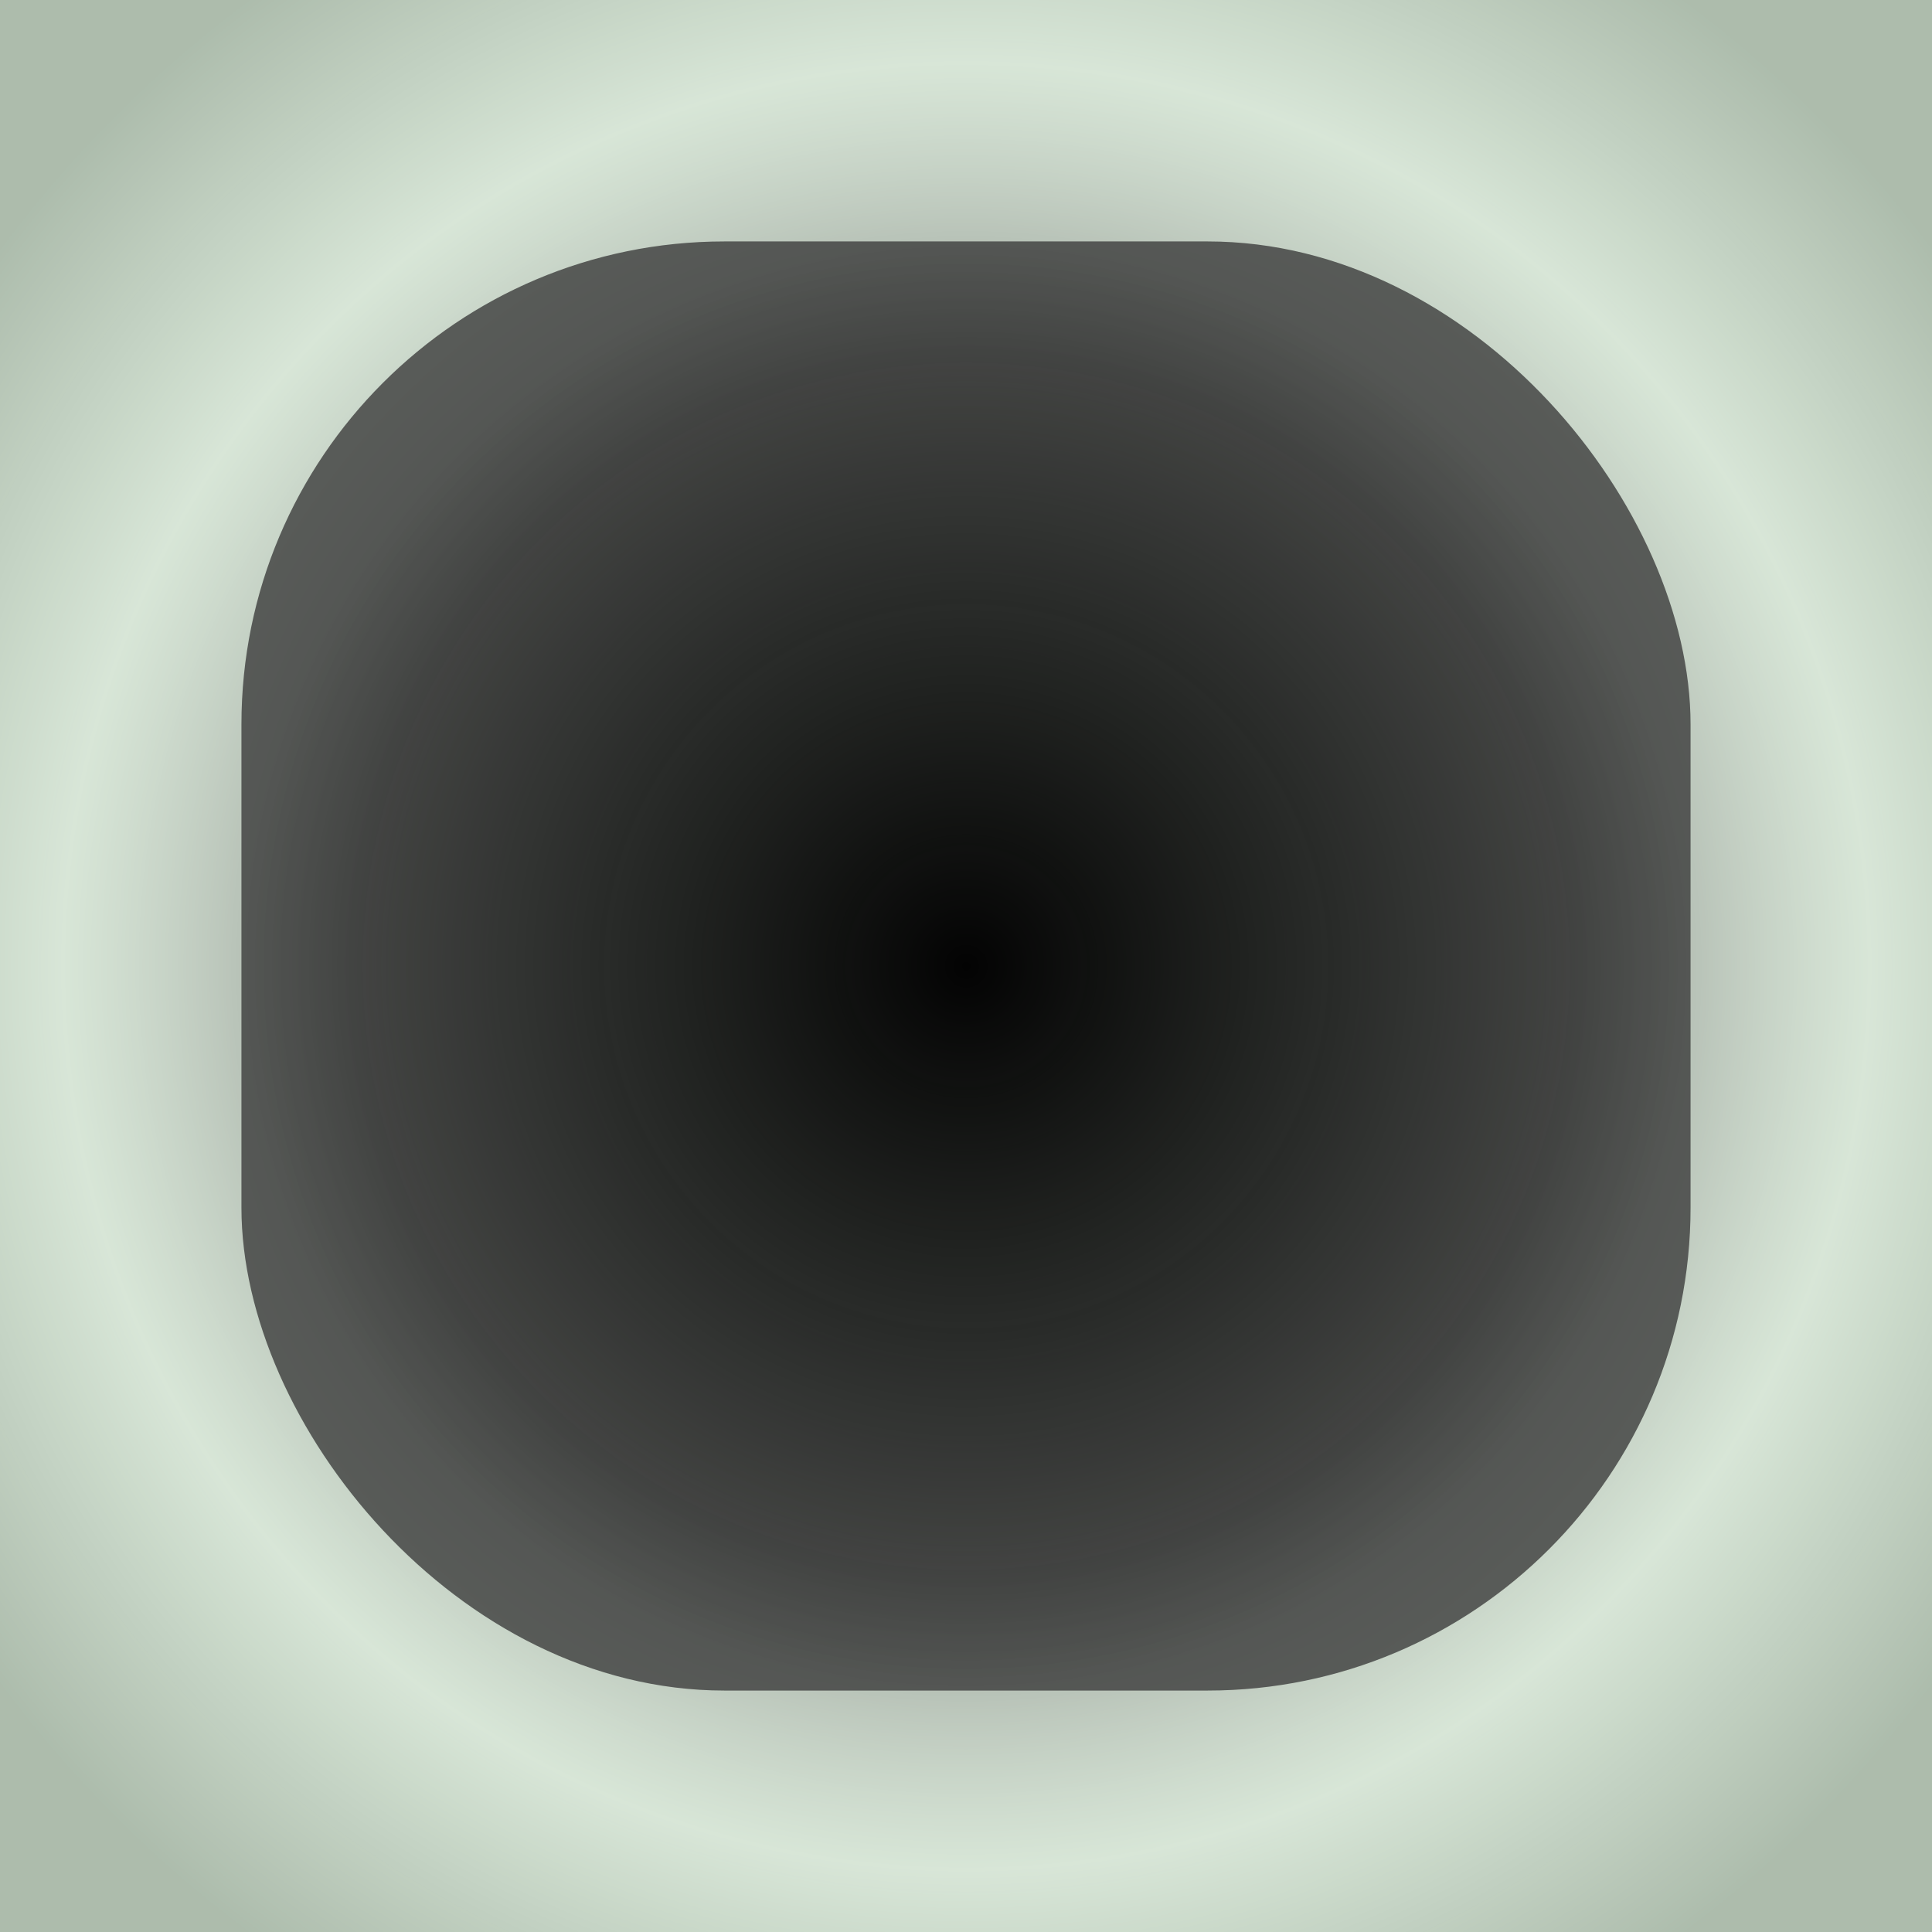 <?xml version="1.0" encoding="UTF-8" standalone="no"?>
<!-- Created with Inkscape (http://www.inkscape.org/) -->

<svg
   xmlns:dc="http://purl.org/dc/elements/1.1/"
   xmlns:cc="http://creativecommons.org/ns#"
   xmlns:rdf="http://www.w3.org/1999/02/22-rdf-syntax-ns#"
   xmlns:svg="http://www.w3.org/2000/svg"
   xmlns="http://www.w3.org/2000/svg"
   xmlns:xlink="http://www.w3.org/1999/xlink"
   xmlns:sodipodi="http://sodipodi.sourceforge.net/DTD/sodipodi-0.dtd"
   xmlns:inkscape="http://www.inkscape.org/namespaces/inkscape"
   width="16"
   height="16"
   viewBox="0 0 4.233 4.233"
   version="1.1"
   id="svg8"
   inkscape:version="0.92.2 (5c3e80d, 2017-08-06)"
   sodipodi:docname="log_jungle_top.svg">
  <defs
     id="defs2">
    <linearGradient
       inkscape:collect="always"
       id="linearGradient888">
      <stop
         style="stop-color:#030303;stop-opacity:1;"
         offset="0"
         id="stop884" />
      <stop
         style="stop-color:#030303;stop-opacity:0;"
         offset="1"
         id="stop886" />
    </linearGradient>
    <linearGradient
       inkscape:collect="always"
       id="lipedge">
      <stop
         style="stop-color:#000000;stop-opacity:0"
         offset="0"
         id="stop2086" />
      <stop
         id="stop2096"
         offset="0.5"
         style="stop-color:#292929;stop-opacity:0.749" />
      <stop
         id="stop2094"
         offset="0.75"
         style="stop-color:#ffffff;stop-opacity:0.549" />
      <stop
         style="stop-color:#656565;stop-opacity:0.524"
         offset="1"
         id="stop2088" />
    </linearGradient>
    <filter
       inkscape:label="Film Grain"
       inkscape:menu="Image Effects"
       inkscape:menu-tooltip="Adds a small scale graininess"
       style="color-interpolation-filters:sRGB;"
       id="filter1244">
      <feTurbulence
         type="fractalNoise"
         numOctaves="3"
         baseFrequency="1"
         seed="0"
         result="result0"
         id="feTurbulence1234" />
      <feColorMatrix
         result="result4"
         values="0"
         type="saturate"
         id="feColorMatrix1236" />
      <feComposite
         in="SourceGraphic"
         in2="result4"
         operator="arithmetic"
         k1="1.25"
         k2="0.5"
         k3="0.5"
         result="result2"
         id="feComposite1238" />
      <feBlend
         result="result5"
         mode="normal"
         in="result2"
         in2="SourceGraphic"
         id="feBlend1240" />
      <feComposite
         in="result5"
         in2="SourceGraphic"
         operator="in"
         result="result3"
         id="feComposite1242" />
    </filter>
    <radialGradient
       inkscape:collect="always"
       xlink:href="#lipedge"
       id="radialGradient2092"
       cx="2.117"
       cy="2.117"
       fx="2.117"
       fy="2.117"
       r="2.117"
       gradientUnits="userSpaceOnUse"
       gradientTransform="matrix(1.25,5.2757184e-8,-5.2757186e-8,1.25,-0.529,-0.529)" />
    <radialGradient
       inkscape:collect="always"
       xlink:href="#linearGradient888"
       id="radialGradient890"
       cx="2.117"
       cy="2.117"
       fx="2.117"
       fy="2.117"
       r="1.587"
       gradientUnits="userSpaceOnUse" />
    <radialGradient
       inkscape:collect="always"
       xlink:href="#linearGradient1285"
       id="radialGradient1266"
       gradientUnits="userSpaceOnUse"
       gradientTransform="matrix(-1,-2.8700007e-8,-6.8329838e-8,2.036,7.144,137.931)"
       cx="-5.291"
       cy="3.698"
       fx="-5.291"
       fy="3.698"
       r="2.117" />
    <linearGradient
       id="linearGradient1285"
       inkscape:collect="always">
      <stop
         id="stop1281"
         offset="0"
         style="stop-color:#000000;stop-opacity:0.498" />
      <stop
         id="stop1283"
         offset="1"
         style="stop-color:#000000;stop-opacity:0;" />
    </linearGradient>
    <radialGradient
       inkscape:collect="always"
       xlink:href="#linearGradient1285"
       id="radialGradient1262"
       cx="-5.291"
       cy="3.698"
       fx="-5.291"
       fy="3.698"
       r="2.117"
       gradientUnits="userSpaceOnUse"
       gradientTransform="matrix(1,-2.8700007e-8,6.8329838e-8,2.036,13.493,137.931)" />
    <radialGradient
       inkscape:collect="always"
       xlink:href="#lip"
       id="radialGradient865"
       cx="2.117"
       cy="0.265"
       fx="2.117"
       fy="0.265"
       r="2.117"
       gradientTransform="matrix(1.5,0,0,0.25,7.144,141.69)"
       gradientUnits="userSpaceOnUse" />
    <linearGradient
       inkscape:collect="always"
       id="lip">
      <stop
         style="stop-color:#ffffff;stop-opacity:0.685"
         offset="0"
         id="stop859" />
      <stop
         style="stop-color:#ffffff;stop-opacity:0;"
         offset="1"
         id="stop861" />
    </linearGradient>
    <linearGradient
       inkscape:collect="always"
       xlink:href="#vshade"
       id="linearGradient855"
       x1="2.117"
       y1="0.529"
       x2="2.117"
       y2="4.233"
       gradientUnits="userSpaceOnUse"
       gradientTransform="matrix(1,0,0,0.857,8.202,141.831)" />
    <linearGradient
       inkscape:collect="always"
       id="vshade">
      <stop
         style="stop-color:#000000;stop-opacity:0.498"
         offset="0"
         id="stop849" />
      <stop
         id="stop1208"
         offset="0.214"
         style="stop-color:#000000;stop-opacity:0.177" />
      <stop
         style="stop-color:#000000;stop-opacity:0;"
         offset="1"
         id="stop851" />
    </linearGradient>
    <linearGradient
       gradientTransform="translate(8.202,141.756)"
       inkscape:collect="always"
       xlink:href="#linearGradient1293"
       id="linearGradient843"
       x1="0"
       y1="2.117"
       x2="4.233"
       y2="2.117"
       gradientUnits="userSpaceOnUse" />
    <linearGradient
       id="linearGradient1293"
       inkscape:collect="always">
      <stop
         id="stop1287"
         offset="0"
         style="stop-color:#000000;stop-opacity:0.247" />
      <stop
         style="stop-color:#ffffff;stop-opacity:0.122"
         offset="0.5"
         id="stop1289" />
      <stop
         id="stop1291"
         offset="1"
         style="stop-color:#000000;stop-opacity:0.247" />
    </linearGradient>
    <filter
       inkscape:label="Film Grain"
       inkscape:menu="Image Effects"
       inkscape:menu-tooltip="Adds a small scale graininess"
       style="color-interpolation-filters:sRGB"
       id="filter1244-1">
      <feTurbulence
         type="fractalNoise"
         numOctaves="3"
         baseFrequency="1"
         seed="0"
         result="result0"
         id="feTurbulence1234-7" />
      <feColorMatrix
         result="result4"
         values="0"
         type="saturate"
         id="feColorMatrix1236-5" />
      <feComposite
         k4="0"
         in="SourceGraphic"
         in2="result4"
         operator="arithmetic"
         k1="1.25"
         k2="0.5"
         k3="0.5"
         result="result2"
         id="feComposite1238-5" />
      <feBlend
         result="result5"
         mode="normal"
         in="result2"
         in2="SourceGraphic"
         id="feBlend1240-9" />
      <feComposite
         in="result5"
         in2="SourceGraphic"
         operator="in"
         result="result3"
         id="feComposite1242-3" />
    </filter>
    <linearGradient
       inkscape:collect="always"
       xlink:href="#curve"
       id="linearGradient1279"
       gradientUnits="userSpaceOnUse"
       gradientTransform="matrix(1,0,0,2,8.202,141.227)"
       x1="0"
       y1="2.117"
       x2="4.233"
       y2="2.117" />
    <linearGradient
       inkscape:collect="always"
       id="curve">
      <stop
         style="stop-color:#000000;stop-opacity:0.498"
         offset="0"
         id="stop837" />
      <stop
         id="stop845"
         offset="0.5"
         style="stop-color:#000000;stop-opacity:0" />
      <stop
         style="stop-color:#000000;stop-opacity:0.498"
         offset="1"
         id="stop839" />
    </linearGradient>
    <radialGradient
       inkscape:collect="always"
       xlink:href="#lip"
       id="radialGradient877"
       gradientUnits="userSpaceOnUse"
       gradientTransform="matrix(1.5,0,0,0.25,7.144,145.923)"
       cx="2.117"
       cy="0.265"
       fx="2.117"
       fy="0.265"
       r="2.117" />
    <linearGradient
       inkscape:collect="always"
       xlink:href="#curve"
       id="linearGradient873"
       gradientUnits="userSpaceOnUse"
       x1="0"
       y1="2.117"
       x2="4.233"
       y2="2.117"
       gradientTransform="matrix(1,0,0,2,8.202,145.46)" />
    <filter
       inkscape:label="Film Grain"
       inkscape:menu="Image Effects"
       inkscape:menu-tooltip="Adds a small scale graininess"
       style="color-interpolation-filters:sRGB"
       id="filter1244-7">
      <feTurbulence
         type="fractalNoise"
         numOctaves="3"
         baseFrequency="1"
         seed="0"
         result="result0"
         id="feTurbulence1234-2" />
      <feColorMatrix
         result="result4"
         values="0"
         type="saturate"
         id="feColorMatrix1236-0" />
      <feComposite
         k4="0"
         in="SourceGraphic"
         in2="result4"
         operator="arithmetic"
         k1="1.25"
         k2="0.5"
         k3="0.5"
         result="result2"
         id="feComposite1238-4" />
      <feBlend
         result="result5"
         mode="normal"
         in="result2"
         in2="SourceGraphic"
         id="feBlend1240-4" />
      <feComposite
         in="result5"
         in2="SourceGraphic"
         operator="in"
         result="result3"
         id="feComposite1242-9" />
    </filter>
    <pattern
       patternTransform="translate(1.596,-1.75)"
       id="pattern1599"
       xlink:href="#pattern3551"
       inkscape:collect="always" />
    <radialGradient
       inkscape:collect="always"
       xlink:href="#linearGradient1285"
       id="radialGradient1266-4"
       gradientUnits="userSpaceOnUse"
       gradientTransform="matrix(-3.78,-1.0847247e-7,-2.5825451e-7,7.694,-2.399,-12.455)"
       cx="-5.291"
       cy="3.698"
       fx="-5.291"
       fy="3.698"
       r="2.117" />
    <radialGradient
       inkscape:collect="always"
       xlink:href="#linearGradient1285"
       id="radialGradient1262-9"
       cx="-5.291"
       cy="3.698"
       fx="-5.291"
       fy="3.698"
       r="2.117"
       gradientUnits="userSpaceOnUse"
       gradientTransform="matrix(3.78,-1.0847247e-7,2.5825451e-7,7.694,21.599,-12.455)" />
    <radialGradient
       inkscape:collect="always"
       xlink:href="#lip"
       id="radialGradient865-9"
       cx="2.117"
       cy="0.265"
       fx="2.117"
       fy="0.265"
       r="2.117"
       gradientTransform="matrix(5.669,0,0,0.945,-2.4,1.75)"
       gradientUnits="userSpaceOnUse" />
    <linearGradient
       inkscape:collect="always"
       xlink:href="#vshade"
       id="linearGradient855-2"
       x1="2.117"
       y1="0.529"
       x2="2.117"
       y2="4.233"
       gradientUnits="userSpaceOnUse"
       gradientTransform="matrix(3.78,0,0,3.24,1.6,2.286)" />
    <linearGradient
       gradientTransform="matrix(3.78,0,0,3.78,1.6,2)"
       inkscape:collect="always"
       xlink:href="#linearGradient1293"
       id="linearGradient843-4"
       x1="0"
       y1="2.117"
       x2="4.233"
       y2="2.117"
       gradientUnits="userSpaceOnUse" />
    <filter
       inkscape:label="Film Grain"
       inkscape:menu="Image Effects"
       inkscape:menu-tooltip="Adds a small scale graininess"
       style="color-interpolation-filters:sRGB"
       id="filter1244-9">
      <feTurbulence
         type="fractalNoise"
         numOctaves="3"
         baseFrequency="1"
         seed="0"
         result="result0"
         id="feTurbulence1234-9" />
      <feColorMatrix
         result="result4"
         values="0"
         type="saturate"
         id="feColorMatrix1236-3" />
      <feComposite
         k4="0"
         in="SourceGraphic"
         in2="result4"
         operator="arithmetic"
         k1="1.25"
         k2="0.5"
         k3="0.5"
         result="result2"
         id="feComposite1238-8" />
      <feBlend
         result="result5"
         mode="normal"
         in="result2"
         in2="SourceGraphic"
         id="feBlend1240-6" />
      <feComposite
         in="result5"
         in2="SourceGraphic"
         operator="in"
         result="result3"
         id="feComposite1242-1" />
    </filter>
    <linearGradient
       inkscape:collect="always"
       xlink:href="#curve"
       id="linearGradient1279-8"
       gradientUnits="userSpaceOnUse"
       gradientTransform="matrix(3.78,0,0,7.559,1.6,-5.6938975e-8)"
       x1="0"
       y1="2.117"
       x2="4.233"
       y2="2.117" />
    <radialGradient
       inkscape:collect="always"
       xlink:href="#lip"
       id="radialGradient877-1"
       gradientUnits="userSpaceOnUse"
       gradientTransform="matrix(5.669,0,0,0.945,-2.4,17.75)"
       cx="2.117"
       cy="0.265"
       fx="2.117"
       fy="0.265"
       r="2.117" />
    <linearGradient
       inkscape:collect="always"
       xlink:href="#curve"
       id="linearGradient873-7"
       gradientUnits="userSpaceOnUse"
       x1="0"
       y1="2.117"
       x2="4.233"
       y2="2.117"
       gradientTransform="matrix(3.78,0,0,7.559,1.6,16)" />
    <pattern
       patternUnits="userSpaceOnUse"
       width="15.004"
       height="23.688"
       patternTransform="matrix(0.265,0,0,0.265,-0.001,-0.992)"
       id="pattern3551">
      <g
         id="g3549"
         transform="matrix(3.78,0,0,3.78,0.004,3.75)">
        <path
           inkscape:tile-y0="0.33072918"
           inkscape:tile-x0="5.0260415"
           sodipodi:nodetypes="csscc"
           inkscape:connector-curvature="0"
           id="use1050-4"
           d="m -0.001,295.677 v 1.058 c 0,0.264 0.266,0.264 0.266,0 v -1.058 c -0.001,-0.265 -0.266,-0.265 -0.266,0 z"
           style="color:#000000;font-style:normal;font-variant:normal;font-weight:normal;font-stretch:normal;font-size:medium;line-height:normal;font-family:sans-serif;font-variant-ligatures:normal;font-variant-position:normal;font-variant-caps:normal;font-variant-numeric:normal;font-variant-alternates:normal;font-feature-settings:normal;text-indent:0;text-align:start;text-decoration:none;text-decoration-line:none;text-decoration-style:solid;text-decoration-color:#000000;letter-spacing:normal;word-spacing:normal;text-transform:none;writing-mode:lr-tb;direction:ltr;text-orientation:mixed;dominant-baseline:auto;baseline-shift:baseline;text-anchor:start;white-space:normal;shape-padding:0;clip-rule:nonzero;display:inline;overflow:visible;visibility:visible;opacity:1;isolation:auto;mix-blend-mode:normal;color-interpolation:sRGB;color-interpolation-filters:linearRGB;solid-color:#000000;solid-opacity:1;vector-effect:none;fill:#000000;fill-opacity:0.406;fill-rule:nonzero;stroke:none;stroke-width:0.265;stroke-linecap:round;stroke-linejoin:bevel;stroke-miterlimit:4;stroke-dasharray:none;stroke-dashoffset:0;stroke-opacity:1;color-rendering:auto;image-rendering:auto;shape-rendering:auto;text-rendering:auto;enable-background:accumulate" />
        <path
           inkscape:tile-y0="0.33072918"
           inkscape:tile-x0="5.0260415"
           sodipodi:nodetypes="csscc"
           inkscape:connector-curvature="0"
           id="use1052-8"
           d="m 1.057,296.206 v 1.058 c 0,0.264 0.266,0.264 0.266,0 v -1.058 c -0.001,-0.265 -0.266,-0.265 -0.266,0 z"
           style="color:#000000;font-style:normal;font-variant:normal;font-weight:normal;font-stretch:normal;font-size:medium;line-height:normal;font-family:sans-serif;font-variant-ligatures:normal;font-variant-position:normal;font-variant-caps:normal;font-variant-numeric:normal;font-variant-alternates:normal;font-feature-settings:normal;text-indent:0;text-align:start;text-decoration:none;text-decoration-line:none;text-decoration-style:solid;text-decoration-color:#000000;letter-spacing:normal;word-spacing:normal;text-transform:none;writing-mode:lr-tb;direction:ltr;text-orientation:mixed;dominant-baseline:auto;baseline-shift:baseline;text-anchor:start;white-space:normal;shape-padding:0;clip-rule:nonzero;display:inline;overflow:visible;visibility:visible;opacity:1;isolation:auto;mix-blend-mode:normal;color-interpolation:sRGB;color-interpolation-filters:linearRGB;solid-color:#000000;solid-opacity:1;vector-effect:none;fill:#000000;fill-opacity:0.406;fill-rule:nonzero;stroke:none;stroke-width:0.265;stroke-linecap:round;stroke-linejoin:bevel;stroke-miterlimit:4;stroke-dasharray:none;stroke-dashoffset:0;stroke-opacity:1;color-rendering:auto;image-rendering:auto;shape-rendering:auto;text-rendering:auto;enable-background:accumulate" />
        <path
           inkscape:tile-y0="0.33072918"
           inkscape:tile-x0="5.0260415"
           sodipodi:nodetypes="csscc"
           inkscape:connector-curvature="0"
           id="use1058-1"
           d="m 2.206,292.552 v 1.058 c 0,0.264 0.266,0.264 0.266,0 v -1.058 c -0.001,-0.265 -0.266,-0.265 -0.266,0 z"
           style="color:#000000;font-style:normal;font-variant:normal;font-weight:normal;font-stretch:normal;font-size:medium;line-height:normal;font-family:sans-serif;font-variant-ligatures:normal;font-variant-position:normal;font-variant-caps:normal;font-variant-numeric:normal;font-variant-alternates:normal;font-feature-settings:normal;text-indent:0;text-align:start;text-decoration:none;text-decoration-line:none;text-decoration-style:solid;text-decoration-color:#000000;letter-spacing:normal;word-spacing:normal;text-transform:none;writing-mode:lr-tb;direction:ltr;text-orientation:mixed;dominant-baseline:auto;baseline-shift:baseline;text-anchor:start;white-space:normal;shape-padding:0;clip-rule:nonzero;display:inline;overflow:visible;visibility:visible;opacity:1;isolation:auto;mix-blend-mode:normal;color-interpolation:sRGB;color-interpolation-filters:linearRGB;solid-color:#000000;solid-opacity:1;vector-effect:none;fill:#000000;fill-opacity:0.406;fill-rule:nonzero;stroke:none;stroke-width:0.265;stroke-linecap:round;stroke-linejoin:bevel;stroke-miterlimit:4;stroke-dasharray:none;stroke-dashoffset:0;stroke-opacity:1;color-rendering:auto;image-rendering:auto;shape-rendering:auto;text-rendering:auto;enable-background:accumulate" />
        <path
           inkscape:tile-y0="0.33072918"
           inkscape:tile-x0="5.0260415"
           sodipodi:nodetypes="csscc"
           inkscape:connector-curvature="0"
           id="use1060-2"
           d="m 2.909,295.412 v 1.058 c 0,0.264 0.266,0.264 0.266,0 v -1.058 c -0.001,-0.265 -0.266,-0.265 -0.266,0 z"
           style="color:#000000;font-style:normal;font-variant:normal;font-weight:normal;font-stretch:normal;font-size:medium;line-height:normal;font-family:sans-serif;font-variant-ligatures:normal;font-variant-position:normal;font-variant-caps:normal;font-variant-numeric:normal;font-variant-alternates:normal;font-feature-settings:normal;text-indent:0;text-align:start;text-decoration:none;text-decoration-line:none;text-decoration-style:solid;text-decoration-color:#000000;letter-spacing:normal;word-spacing:normal;text-transform:none;writing-mode:lr-tb;direction:ltr;text-orientation:mixed;dominant-baseline:auto;baseline-shift:baseline;text-anchor:start;white-space:normal;shape-padding:0;clip-rule:nonzero;display:inline;overflow:visible;visibility:visible;opacity:1;isolation:auto;mix-blend-mode:normal;color-interpolation:sRGB;color-interpolation-filters:linearRGB;solid-color:#000000;solid-opacity:1;vector-effect:none;fill:#000000;fill-opacity:0.406;fill-rule:nonzero;stroke:none;stroke-width:0.265;stroke-linecap:round;stroke-linejoin:bevel;stroke-miterlimit:4;stroke-dasharray:none;stroke-dashoffset:0;stroke-opacity:1;color-rendering:auto;image-rendering:auto;shape-rendering:auto;text-rendering:auto;enable-background:accumulate" />
        <path
           inkscape:tile-y0="0.33072918"
           inkscape:tile-x0="5.0260415"
           sodipodi:nodetypes="csscc"
           inkscape:connector-curvature="0"
           id="use1062-2"
           d="m 1.861,293.775 v 1.058 c 0,0.264 0.266,0.264 0.266,0 v -1.058 c -0.001,-0.265 -0.266,-0.265 -0.266,0 z"
           style="color:#000000;font-style:normal;font-variant:normal;font-weight:normal;font-stretch:normal;font-size:medium;line-height:normal;font-family:sans-serif;font-variant-ligatures:normal;font-variant-position:normal;font-variant-caps:normal;font-variant-numeric:normal;font-variant-alternates:normal;font-feature-settings:normal;text-indent:0;text-align:start;text-decoration:none;text-decoration-line:none;text-decoration-style:solid;text-decoration-color:#000000;letter-spacing:normal;word-spacing:normal;text-transform:none;writing-mode:lr-tb;direction:ltr;text-orientation:mixed;dominant-baseline:auto;baseline-shift:baseline;text-anchor:start;white-space:normal;shape-padding:0;clip-rule:nonzero;display:inline;overflow:visible;visibility:visible;opacity:1;isolation:auto;mix-blend-mode:normal;color-interpolation:sRGB;color-interpolation-filters:linearRGB;solid-color:#000000;solid-opacity:1;vector-effect:none;fill:#000000;fill-opacity:0.406;fill-rule:nonzero;stroke:none;stroke-width:0.265;stroke-linecap:round;stroke-linejoin:bevel;stroke-miterlimit:4;stroke-dasharray:none;stroke-dashoffset:0;stroke-opacity:1;color-rendering:auto;image-rendering:auto;shape-rendering:auto;text-rendering:auto;enable-background:accumulate" />
        <path
           inkscape:tile-y0="0.33072918"
           inkscape:tile-x0="5.0260415"
           sodipodi:nodetypes="csscc"
           inkscape:connector-curvature="0"
           id="use1070-1"
           d="m 3.703,294.09 v 1.058 c 0,0.264 0.266,0.264 0.266,0 v -1.058 c -0.001,-0.265 -0.266,-0.265 -0.266,0 z"
           style="color:#000000;font-style:normal;font-variant:normal;font-weight:normal;font-stretch:normal;font-size:medium;line-height:normal;font-family:sans-serif;font-variant-ligatures:normal;font-variant-position:normal;font-variant-caps:normal;font-variant-numeric:normal;font-variant-alternates:normal;font-feature-settings:normal;text-indent:0;text-align:start;text-decoration:none;text-decoration-line:none;text-decoration-style:solid;text-decoration-color:#000000;letter-spacing:normal;word-spacing:normal;text-transform:none;writing-mode:lr-tb;direction:ltr;text-orientation:mixed;dominant-baseline:auto;baseline-shift:baseline;text-anchor:start;white-space:normal;shape-padding:0;clip-rule:nonzero;display:inline;overflow:visible;visibility:visible;opacity:1;isolation:auto;mix-blend-mode:normal;color-interpolation:sRGB;color-interpolation-filters:linearRGB;solid-color:#000000;solid-opacity:1;vector-effect:none;fill:#000000;fill-opacity:0.406;fill-rule:nonzero;stroke:none;stroke-width:0.265;stroke-linecap:round;stroke-linejoin:bevel;stroke-miterlimit:4;stroke-dasharray:none;stroke-dashoffset:0;stroke-opacity:1;color-rendering:auto;image-rendering:auto;shape-rendering:auto;text-rendering:auto;enable-background:accumulate" />
        <path
           inkscape:tile-y0="0.33072918"
           inkscape:tile-x0="5.0260415"
           sodipodi:nodetypes="csscc"
           inkscape:connector-curvature="0"
           id="use1088-4"
           d="m 2.206,296.786 v 1.058 c 0,0.264 0.266,0.264 0.266,0 v -1.058 c -0.001,-0.265 -0.266,-0.265 -0.266,0 z"
           style="color:#000000;font-style:normal;font-variant:normal;font-weight:normal;font-stretch:normal;font-size:medium;line-height:normal;font-family:sans-serif;font-variant-ligatures:normal;font-variant-position:normal;font-variant-caps:normal;font-variant-numeric:normal;font-variant-alternates:normal;font-feature-settings:normal;text-indent:0;text-align:start;text-decoration:none;text-decoration-line:none;text-decoration-style:solid;text-decoration-color:#000000;letter-spacing:normal;word-spacing:normal;text-transform:none;writing-mode:lr-tb;direction:ltr;text-orientation:mixed;dominant-baseline:auto;baseline-shift:baseline;text-anchor:start;white-space:normal;shape-padding:0;clip-rule:nonzero;display:inline;overflow:visible;visibility:visible;opacity:1;isolation:auto;mix-blend-mode:normal;color-interpolation:sRGB;color-interpolation-filters:linearRGB;solid-color:#000000;solid-opacity:1;vector-effect:none;fill:#000000;fill-opacity:0.406;fill-rule:nonzero;stroke:none;stroke-width:0.265;stroke-linecap:round;stroke-linejoin:bevel;stroke-miterlimit:4;stroke-dasharray:none;stroke-dashoffset:0;stroke-opacity:1;color-rendering:auto;image-rendering:auto;shape-rendering:auto;text-rendering:auto;enable-background:accumulate" />
        <path
           inkscape:tile-y0="0.33072918"
           inkscape:tile-x0="5.0260415"
           sodipodi:nodetypes="csscc"
           inkscape:connector-curvature="0"
           id="use1202-9"
           d="m 1.057,291.973 v 1.058 c 0,0.264 0.266,0.264 0.266,0 v -1.058 c -0.001,-0.265 -0.266,-0.265 -0.266,0 z"
           style="color:#000000;font-style:normal;font-variant:normal;font-weight:normal;font-stretch:normal;font-size:medium;line-height:normal;font-family:sans-serif;font-variant-ligatures:normal;font-variant-position:normal;font-variant-caps:normal;font-variant-numeric:normal;font-variant-alternates:normal;font-feature-settings:normal;text-indent:0;text-align:start;text-decoration:none;text-decoration-line:none;text-decoration-style:solid;text-decoration-color:#000000;letter-spacing:normal;word-spacing:normal;text-transform:none;writing-mode:lr-tb;direction:ltr;text-orientation:mixed;dominant-baseline:auto;baseline-shift:baseline;text-anchor:start;white-space:normal;shape-padding:0;clip-rule:nonzero;display:inline;overflow:visible;visibility:visible;opacity:1;isolation:auto;mix-blend-mode:normal;color-interpolation:sRGB;color-interpolation-filters:linearRGB;solid-color:#000000;solid-opacity:1;vector-effect:none;fill:#000000;fill-opacity:0.406;fill-rule:nonzero;stroke:none;stroke-width:0.265;stroke-linecap:round;stroke-linejoin:bevel;stroke-miterlimit:4;stroke-dasharray:none;stroke-dashoffset:0;stroke-opacity:1;color-rendering:auto;image-rendering:auto;shape-rendering:auto;text-rendering:auto;enable-background:accumulate" />
      </g>
    </pattern>
  </defs>
  <sodipodi:namedview
     id="base"
     pagecolor="#ffffff"
     bordercolor="#666666"
     borderopacity="1.0"
     inkscape:pageopacity="0.0"
     inkscape:pageshadow="2"
     inkscape:zoom="7.919596"
     inkscape:cx="10.831045"
     inkscape:cy="6.5307874"
     inkscape:document-units="px"
     inkscape:current-layer="layer1"
     showgrid="true"
     units="px"
     inkscape:window-width="1252"
     inkscape:window-height="950"
     inkscape:window-x="386"
     inkscape:window-y="0"
     inkscape:window-maximized="0"
     inkscape:snap-smooth-nodes="true"
     inkscape:snap-global="false">
    <inkscape:grid
       type="xygrid"
       id="grid4485"
       empspacing="4"
       color="#8484ba"
       opacity="0.125" />
  </sodipodi:namedview>
  <g
     inkscape:groupmode="layer"
     id="layer4"
     inkscape:label="Ref"
     style="display:inline" />
  <g
     inkscape:label="BG"
     inkscape:groupmode="layer"
     id="layer1"
     transform="translate(0,-292.767)">
    <path
       style="opacity:1;fill:#51914f;fill-opacity:1;stroke:none;stroke-width:0.033;stroke-linecap:butt;stroke-linejoin:bevel;stroke-miterlimit:4;stroke-dasharray:none;stroke-opacity:1"
       d="m 4.9999995e-8,292.767 4.9999994e-8,4.233 H 4.233 v -4.233 z"
       id="path833"
       inkscape:connector-curvature="0"
       sodipodi:nodetypes="ccccc" />
    <path
       style="opacity:1;fill:#24b13a;fill-opacity:1;stroke:none;stroke-width:0.033;stroke-linecap:butt;stroke-linejoin:bevel;stroke-miterlimit:4;stroke-dasharray:none;stroke-opacity:1"
       d="m 8.202,141.491 v 4.763 h 4.233 v -4.763 z"
       id="path833-5"
       inkscape:connector-curvature="0"
       sodipodi:nodetypes="ccccc" />
    <path
       inkscape:tile-y0="0.33072918"
       inkscape:tile-x0="5.0260415"
       sodipodi:nodetypes="csscc"
       inkscape:connector-curvature="0"
       id="use1050"
       d="m 8.201,437.433 v 1.058 c 0,0.264 0.266,0.264 0.266,0 v -1.058 c -0.001,-0.265 -0.266,-0.265 -0.266,0 z"
       style="color:#000000;font-style:normal;font-variant:normal;font-weight:normal;font-stretch:normal;font-size:medium;line-height:normal;font-family:sans-serif;font-variant-ligatures:normal;font-variant-position:normal;font-variant-caps:normal;font-variant-numeric:normal;font-variant-alternates:normal;font-feature-settings:normal;text-indent:0;text-align:start;text-decoration:none;text-decoration-line:none;text-decoration-style:solid;text-decoration-color:#000000;letter-spacing:normal;word-spacing:normal;text-transform:none;writing-mode:lr-tb;direction:ltr;text-orientation:mixed;dominant-baseline:auto;baseline-shift:baseline;text-anchor:start;white-space:normal;shape-padding:0;clip-rule:nonzero;display:inline;overflow:visible;visibility:visible;opacity:1;isolation:auto;mix-blend-mode:normal;color-interpolation:sRGB;color-interpolation-filters:linearRGB;solid-color:#000000;solid-opacity:1;vector-effect:none;fill:#000000;fill-opacity:0.406;fill-rule:nonzero;stroke:none;stroke-width:0.265;stroke-linecap:round;stroke-linejoin:bevel;stroke-miterlimit:4;stroke-dasharray:none;stroke-dashoffset:0;stroke-opacity:1;color-rendering:auto;image-rendering:auto;shape-rendering:auto;text-rendering:auto;enable-background:accumulate" />
    <path
       inkscape:tile-y0="0.33072918"
       inkscape:tile-x0="5.0260415"
       sodipodi:nodetypes="csscc"
       inkscape:connector-curvature="0"
       id="use1052"
       d="m 9.259,437.962 v 1.058 c 0,0.264 0.266,0.264 0.266,0 v -1.058 c -0.001,-0.265 -0.266,-0.265 -0.266,0 z"
       style="color:#000000;font-style:normal;font-variant:normal;font-weight:normal;font-stretch:normal;font-size:medium;line-height:normal;font-family:sans-serif;font-variant-ligatures:normal;font-variant-position:normal;font-variant-caps:normal;font-variant-numeric:normal;font-variant-alternates:normal;font-feature-settings:normal;text-indent:0;text-align:start;text-decoration:none;text-decoration-line:none;text-decoration-style:solid;text-decoration-color:#000000;letter-spacing:normal;word-spacing:normal;text-transform:none;writing-mode:lr-tb;direction:ltr;text-orientation:mixed;dominant-baseline:auto;baseline-shift:baseline;text-anchor:start;white-space:normal;shape-padding:0;clip-rule:nonzero;display:inline;overflow:visible;visibility:visible;opacity:1;isolation:auto;mix-blend-mode:normal;color-interpolation:sRGB;color-interpolation-filters:linearRGB;solid-color:#000000;solid-opacity:1;vector-effect:none;fill:#000000;fill-opacity:0.406;fill-rule:nonzero;stroke:none;stroke-width:0.265;stroke-linecap:round;stroke-linejoin:bevel;stroke-miterlimit:4;stroke-dasharray:none;stroke-dashoffset:0;stroke-opacity:1;color-rendering:auto;image-rendering:auto;shape-rendering:auto;text-rendering:auto;enable-background:accumulate" />
    <path
       inkscape:tile-y0="0.33072918"
       inkscape:tile-x0="5.0260415"
       sodipodi:nodetypes="csscc"
       inkscape:connector-curvature="0"
       id="use1058"
       d="m 10.408,434.308 v 1.058 c 0,0.264 0.266,0.264 0.266,0 v -1.058 c -10e-4,-0.265 -0.266,-0.265 -0.266,0 z"
       style="color:#000000;font-style:normal;font-variant:normal;font-weight:normal;font-stretch:normal;font-size:medium;line-height:normal;font-family:sans-serif;font-variant-ligatures:normal;font-variant-position:normal;font-variant-caps:normal;font-variant-numeric:normal;font-variant-alternates:normal;font-feature-settings:normal;text-indent:0;text-align:start;text-decoration:none;text-decoration-line:none;text-decoration-style:solid;text-decoration-color:#000000;letter-spacing:normal;word-spacing:normal;text-transform:none;writing-mode:lr-tb;direction:ltr;text-orientation:mixed;dominant-baseline:auto;baseline-shift:baseline;text-anchor:start;white-space:normal;shape-padding:0;clip-rule:nonzero;display:inline;overflow:visible;visibility:visible;opacity:1;isolation:auto;mix-blend-mode:normal;color-interpolation:sRGB;color-interpolation-filters:linearRGB;solid-color:#000000;solid-opacity:1;vector-effect:none;fill:#000000;fill-opacity:0.406;fill-rule:nonzero;stroke:none;stroke-width:0.265;stroke-linecap:round;stroke-linejoin:bevel;stroke-miterlimit:4;stroke-dasharray:none;stroke-dashoffset:0;stroke-opacity:1;color-rendering:auto;image-rendering:auto;shape-rendering:auto;text-rendering:auto;enable-background:accumulate" />
    <path
       inkscape:tile-y0="0.33072918"
       inkscape:tile-x0="5.0260415"
       sodipodi:nodetypes="csscc"
       inkscape:connector-curvature="0"
       id="use1060"
       d="m 11.111,437.168 v 1.058 c 0,0.264 0.266,0.264 0.266,0 v -1.058 c -0.001,-0.265 -0.266,-0.265 -0.266,0 z"
       style="color:#000000;font-style:normal;font-variant:normal;font-weight:normal;font-stretch:normal;font-size:medium;line-height:normal;font-family:sans-serif;font-variant-ligatures:normal;font-variant-position:normal;font-variant-caps:normal;font-variant-numeric:normal;font-variant-alternates:normal;font-feature-settings:normal;text-indent:0;text-align:start;text-decoration:none;text-decoration-line:none;text-decoration-style:solid;text-decoration-color:#000000;letter-spacing:normal;word-spacing:normal;text-transform:none;writing-mode:lr-tb;direction:ltr;text-orientation:mixed;dominant-baseline:auto;baseline-shift:baseline;text-anchor:start;white-space:normal;shape-padding:0;clip-rule:nonzero;display:inline;overflow:visible;visibility:visible;opacity:1;isolation:auto;mix-blend-mode:normal;color-interpolation:sRGB;color-interpolation-filters:linearRGB;solid-color:#000000;solid-opacity:1;vector-effect:none;fill:#000000;fill-opacity:0.406;fill-rule:nonzero;stroke:none;stroke-width:0.265;stroke-linecap:round;stroke-linejoin:bevel;stroke-miterlimit:4;stroke-dasharray:none;stroke-dashoffset:0;stroke-opacity:1;color-rendering:auto;image-rendering:auto;shape-rendering:auto;text-rendering:auto;enable-background:accumulate" />
    <path
       inkscape:tile-y0="0.33072918"
       inkscape:tile-x0="5.0260415"
       sodipodi:nodetypes="csscc"
       inkscape:connector-curvature="0"
       id="use1062"
       d="m 10.063,435.531 v 1.058 c 0,0.264 0.266,0.264 0.266,0 v -1.058 c -10e-4,-0.265 -0.266,-0.265 -0.266,0 z"
       style="color:#000000;font-style:normal;font-variant:normal;font-weight:normal;font-stretch:normal;font-size:medium;line-height:normal;font-family:sans-serif;font-variant-ligatures:normal;font-variant-position:normal;font-variant-caps:normal;font-variant-numeric:normal;font-variant-alternates:normal;font-feature-settings:normal;text-indent:0;text-align:start;text-decoration:none;text-decoration-line:none;text-decoration-style:solid;text-decoration-color:#000000;letter-spacing:normal;word-spacing:normal;text-transform:none;writing-mode:lr-tb;direction:ltr;text-orientation:mixed;dominant-baseline:auto;baseline-shift:baseline;text-anchor:start;white-space:normal;shape-padding:0;clip-rule:nonzero;display:inline;overflow:visible;visibility:visible;opacity:1;isolation:auto;mix-blend-mode:normal;color-interpolation:sRGB;color-interpolation-filters:linearRGB;solid-color:#000000;solid-opacity:1;vector-effect:none;fill:#000000;fill-opacity:0.406;fill-rule:nonzero;stroke:none;stroke-width:0.265;stroke-linecap:round;stroke-linejoin:bevel;stroke-miterlimit:4;stroke-dasharray:none;stroke-dashoffset:0;stroke-opacity:1;color-rendering:auto;image-rendering:auto;shape-rendering:auto;text-rendering:auto;enable-background:accumulate" />
    <path
       inkscape:tile-y0="0.33072918"
       inkscape:tile-x0="5.0260415"
       sodipodi:nodetypes="csscc"
       inkscape:connector-curvature="0"
       id="use1070"
       d="m 11.905,435.845 v 1.058 c 0,0.264 0.266,0.264 0.266,0 v -1.058 c -10e-4,-0.265 -0.266,-0.265 -0.266,0 z"
       style="color:#000000;font-style:normal;font-variant:normal;font-weight:normal;font-stretch:normal;font-size:medium;line-height:normal;font-family:sans-serif;font-variant-ligatures:normal;font-variant-position:normal;font-variant-caps:normal;font-variant-numeric:normal;font-variant-alternates:normal;font-feature-settings:normal;text-indent:0;text-align:start;text-decoration:none;text-decoration-line:none;text-decoration-style:solid;text-decoration-color:#000000;letter-spacing:normal;word-spacing:normal;text-transform:none;writing-mode:lr-tb;direction:ltr;text-orientation:mixed;dominant-baseline:auto;baseline-shift:baseline;text-anchor:start;white-space:normal;shape-padding:0;clip-rule:nonzero;display:inline;overflow:visible;visibility:visible;opacity:1;isolation:auto;mix-blend-mode:normal;color-interpolation:sRGB;color-interpolation-filters:linearRGB;solid-color:#000000;solid-opacity:1;vector-effect:none;fill:#000000;fill-opacity:0.406;fill-rule:nonzero;stroke:none;stroke-width:0.265;stroke-linecap:round;stroke-linejoin:bevel;stroke-miterlimit:4;stroke-dasharray:none;stroke-dashoffset:0;stroke-opacity:1;color-rendering:auto;image-rendering:auto;shape-rendering:auto;text-rendering:auto;enable-background:accumulate" />
    <path
       inkscape:tile-y0="0.33072918"
       inkscape:tile-x0="5.0260415"
       sodipodi:nodetypes="csscc"
       inkscape:connector-curvature="0"
       id="use1088"
       d="m 10.408,438.541 v 1.058 c 0,0.264 0.266,0.264 0.266,0 v -1.058 c -10e-4,-0.265 -0.266,-0.265 -0.266,0 z"
       style="color:#000000;font-style:normal;font-variant:normal;font-weight:normal;font-stretch:normal;font-size:medium;line-height:normal;font-family:sans-serif;font-variant-ligatures:normal;font-variant-position:normal;font-variant-caps:normal;font-variant-numeric:normal;font-variant-alternates:normal;font-feature-settings:normal;text-indent:0;text-align:start;text-decoration:none;text-decoration-line:none;text-decoration-style:solid;text-decoration-color:#000000;letter-spacing:normal;word-spacing:normal;text-transform:none;writing-mode:lr-tb;direction:ltr;text-orientation:mixed;dominant-baseline:auto;baseline-shift:baseline;text-anchor:start;white-space:normal;shape-padding:0;clip-rule:nonzero;display:inline;overflow:visible;visibility:visible;opacity:1;isolation:auto;mix-blend-mode:normal;color-interpolation:sRGB;color-interpolation-filters:linearRGB;solid-color:#000000;solid-opacity:1;vector-effect:none;fill:#000000;fill-opacity:0.406;fill-rule:nonzero;stroke:none;stroke-width:0.265;stroke-linecap:round;stroke-linejoin:bevel;stroke-miterlimit:4;stroke-dasharray:none;stroke-dashoffset:0;stroke-opacity:1;color-rendering:auto;image-rendering:auto;shape-rendering:auto;text-rendering:auto;enable-background:accumulate" />
    <path
       inkscape:tile-y0="0.33072918"
       inkscape:tile-x0="5.0260415"
       sodipodi:nodetypes="csscc"
       inkscape:connector-curvature="0"
       id="use1202"
       d="m 9.259,433.729 v 1.058 c 0,0.264 0.266,0.264 0.266,0 v -1.058 c -0.001,-0.265 -0.266,-0.265 -0.266,0 z"
       style="color:#000000;font-style:normal;font-variant:normal;font-weight:normal;font-stretch:normal;font-size:medium;line-height:normal;font-family:sans-serif;font-variant-ligatures:normal;font-variant-position:normal;font-variant-caps:normal;font-variant-numeric:normal;font-variant-alternates:normal;font-feature-settings:normal;text-indent:0;text-align:start;text-decoration:none;text-decoration-line:none;text-decoration-style:solid;text-decoration-color:#000000;letter-spacing:normal;word-spacing:normal;text-transform:none;writing-mode:lr-tb;direction:ltr;text-orientation:mixed;dominant-baseline:auto;baseline-shift:baseline;text-anchor:start;white-space:normal;shape-padding:0;clip-rule:nonzero;display:inline;overflow:visible;visibility:visible;opacity:1;isolation:auto;mix-blend-mode:normal;color-interpolation:sRGB;color-interpolation-filters:linearRGB;solid-color:#000000;solid-opacity:1;vector-effect:none;fill:#000000;fill-opacity:0.406;fill-rule:nonzero;stroke:none;stroke-width:0.265;stroke-linecap:round;stroke-linejoin:bevel;stroke-miterlimit:4;stroke-dasharray:none;stroke-dashoffset:0;stroke-opacity:1;color-rendering:auto;image-rendering:auto;shape-rendering:auto;text-rendering:auto;enable-background:accumulate" />
    <path
       inkscape:connector-curvature="0"
       id="path867"
       d="m 8.202,145.46 v 1.058 h 4.233 v -1.058 z"
       style="opacity:1;fill:url(#linearGradient873);fill-opacity:1;stroke:none;stroke-width:0.047;stroke-linecap:butt;stroke-linejoin:bevel;stroke-miterlimit:4;stroke-dasharray:none;stroke-opacity:1"
       sodipodi:nodetypes="ccccc" />
    <path
       inkscape:connector-curvature="0"
       id="path871"
       d="m 8.202,145.46 c 0,0 0,1.058 0,1.058 h 4.233 v -1.058 z"
       style="opacity:1;fill:url(#radialGradient877);fill-opacity:1;stroke:none;stroke-width:0.047;stroke-linecap:butt;stroke-linejoin:bevel;stroke-miterlimit:4;stroke-dasharray:none;stroke-opacity:1" />
    <path
       sodipodi:nodetypes="ccccc"
       style="opacity:1;fill:url(#linearGradient1279);fill-opacity:1;stroke:none;stroke-width:0.047;stroke-linecap:butt;stroke-linejoin:bevel;stroke-miterlimit:4;stroke-dasharray:none;stroke-opacity:1"
       d="m 8.202,141.227 v 1.058 h 4.233 v -1.058 z"
       id="path1277"
       inkscape:connector-curvature="0" />
    <path
       inkscape:connector-curvature="0"
       id="path1252"
       d="m 8.202,145.46 v 1.058 h 4.233 v -1.058 z"
       style="opacity:1;fill:#ffffff;fill-opacity:0.498;stroke:none;stroke-width:0.374;stroke-linecap:round;stroke-linejoin:bevel;stroke-miterlimit:4;stroke-dasharray:none;stroke-opacity:0.247" />
    <path
       style="opacity:1;fill:#ffffff;fill-opacity:0.498;stroke:none;stroke-width:0.374;stroke-linecap:round;stroke-linejoin:bevel;stroke-miterlimit:4;stroke-dasharray:none;stroke-opacity:0.247"
       d="m 8.202,141.227 v 1.058 h 4.233 v -1.058 z"
       id="path1250-0"
       inkscape:connector-curvature="0" />
    <path
       sodipodi:nodetypes="ccccc"
       inkscape:connector-curvature="0"
       id="path1230"
       d="m 8.202,142.285 v 3.175 h 4.233 v -3.175 z"
       style="opacity:1;fill:#ffffff;fill-opacity:0.498;stroke:none;stroke-width:0.033;stroke-linecap:butt;stroke-linejoin:bevel;stroke-miterlimit:4;stroke-dasharray:none;stroke-opacity:1;filter:url(#filter1244-1)" />
    <path
       style="opacity:1;fill:url(#linearGradient843);fill-opacity:1;stroke:none;stroke-width:0.033;stroke-linecap:butt;stroke-linejoin:bevel;stroke-miterlimit:4;stroke-dasharray:none;stroke-opacity:1"
       d="m 8.202,141.491 v 4.763 h 4.233 v -4.763 z"
       id="path835"
       inkscape:connector-curvature="0"
       sodipodi:nodetypes="ccccc" />
    <path
       style="opacity:1;fill:url(#linearGradient855);fill-opacity:1;stroke:none;stroke-width:0.031;stroke-linecap:butt;stroke-linejoin:bevel;stroke-miterlimit:4;stroke-dasharray:none;stroke-opacity:1"
       d="m 8.202,142.285 v 3.175 h 4.233 v -3.175 z"
       id="path847"
       inkscape:connector-curvature="0"
       sodipodi:nodetypes="ccccc" />
    <path
       style="opacity:1;fill:url(#radialGradient865);fill-opacity:1;stroke:none;stroke-width:0.047;stroke-linecap:butt;stroke-linejoin:bevel;stroke-miterlimit:4;stroke-dasharray:none;stroke-opacity:1"
       d="m 8.202,141.227 c 0,0 0,1.058 0,1.058 h 4.233 v -1.058 z"
       id="path857"
       inkscape:connector-curvature="0" />
    <path
       inkscape:connector-curvature="0"
       id="path1254"
       d="m 8.202,142.285 v 3.175 h 4.233 v -3.175 z"
       style="opacity:1;fill:url(#radialGradient1262);fill-opacity:1;stroke:none;stroke-width:0.031;stroke-linecap:butt;stroke-linejoin:bevel;stroke-miterlimit:4;stroke-dasharray:none;stroke-opacity:1"
       sodipodi:nodetypes="ccccc" />
    <path
       sodipodi:nodetypes="ccccc"
       style="opacity:1;fill:url(#radialGradient1266);fill-opacity:1;stroke:none;stroke-width:0.031;stroke-linecap:butt;stroke-linejoin:bevel;stroke-miterlimit:4;stroke-dasharray:none;stroke-opacity:1"
       d="m 12.435,142.285 v 3.175 H 8.202 v -3.175 z"
       id="path1264"
       inkscape:connector-curvature="0" />
    <path
       style="opacity:1;fill:#ffffff;fill-opacity:0.126;stroke:none;stroke-width:0.245;stroke-linecap:round;stroke-linejoin:bevel;stroke-miterlimit:4;stroke-dasharray:none;stroke-opacity:0.498"
       d="m 8.202,142.285 v 3.175 h 4.233 v -3.175 z"
       id="path1295"
       inkscape:connector-curvature="0" />
    <path
       style="opacity:1;fill:#4c7394;fill-opacity:1;stroke:none;stroke-width:0.125;stroke-linecap:butt;stroke-linejoin:bevel;stroke-miterlimit:4;stroke-dasharray:none;stroke-opacity:1"
       d="M 1.6,1 V 19 H 17.6 V 1 Z"
       id="path833-6"
       inkscape:connector-curvature="0"
       sodipodi:nodetypes="ccccc" />
    <path
       style="fill:url(#pattern1599);stroke:none;stroke-width:3.78"
       d="M 1.596,4 H 16.6 V 16 H 1.596 Z"
       id="rect3562"
       inkscape:connector-curvature="0"
       sodipodi:nodetypes="ccccc" />
    <path
       style="opacity:1;fill:#ffffff;fill-opacity:0.126;stroke:none;stroke-width:0.926;stroke-linecap:round;stroke-linejoin:bevel;stroke-miterlimit:4;stroke-dasharray:none;stroke-opacity:0.498"
       d="M 1.6,4 V 16 H 17.6 V 4 Z"
       id="path1295-5"
       inkscape:connector-curvature="0" />
    <path
       inkscape:connector-curvature="0"
       id="path867-8"
       d="m 1.6,16 v 4 H 17.6 v -4 z"
       style="opacity:1;fill:url(#linearGradient873-7);fill-opacity:1;stroke:none;stroke-width:0.177;stroke-linecap:butt;stroke-linejoin:bevel;stroke-miterlimit:4;stroke-dasharray:none;stroke-opacity:1"
       sodipodi:nodetypes="ccccc" />
    <path
       inkscape:connector-curvature="0"
       id="path871-8"
       d="m 1.6,16 c 0,0 0,4 0,4 h 16 v -4 z"
       style="opacity:1;fill:url(#radialGradient877-1);fill-opacity:1;stroke:none;stroke-width:0.177;stroke-linecap:butt;stroke-linejoin:bevel;stroke-miterlimit:4;stroke-dasharray:none;stroke-opacity:1" />
    <path
       sodipodi:nodetypes="ccccc"
       style="opacity:1;fill:url(#linearGradient1279-8);fill-opacity:1;stroke:none;stroke-width:0.177;stroke-linecap:butt;stroke-linejoin:bevel;stroke-miterlimit:4;stroke-dasharray:none;stroke-opacity:1"
       d="M 1.6,0 V 4 H 17.6 V 0 Z"
       id="path1277-3"
       inkscape:connector-curvature="0" />
    <path
       inkscape:connector-curvature="0"
       id="path1252-2"
       d="m 1.6,16 v 4 h 16 v -4 z"
       style="opacity:1;fill:#ffffff;fill-opacity:0.498;stroke:none;stroke-width:1.414;stroke-linecap:round;stroke-linejoin:bevel;stroke-miterlimit:4;stroke-dasharray:none;stroke-opacity:0.247" />
    <path
       style="opacity:1;fill:#ffffff;fill-opacity:0.498;stroke:none;stroke-width:1.414;stroke-linecap:round;stroke-linejoin:bevel;stroke-miterlimit:4;stroke-dasharray:none;stroke-opacity:0.247"
       d="M 1.6,1.3606299e-6 V 4 h 16 V 1.3606299e-6 Z"
       id="path1250-1"
       inkscape:connector-curvature="0" />
    <path
       sodipodi:nodetypes="ccccc"
       inkscape:connector-curvature="0"
       id="path1230-4"
       d="M 0,0.529 V 3.704 H 4.233 V 0.529 Z"
       style="opacity:1;fill:#ffffff;fill-opacity:0.498;stroke:none;stroke-width:0.033;stroke-linecap:butt;stroke-linejoin:bevel;stroke-miterlimit:4;stroke-dasharray:none;stroke-opacity:1;filter:url(#filter1244-9)"
       transform="matrix(3.78,0,0,3.78,1.6,2)" />
    <path
       style="opacity:1;fill:url(#linearGradient843-4);fill-opacity:1;stroke:none;stroke-width:0.125;stroke-linecap:butt;stroke-linejoin:bevel;stroke-miterlimit:4;stroke-dasharray:none;stroke-opacity:1"
       d="M 1.6,1 V 19 H 17.6 V 1 Z"
       id="path835-0"
       inkscape:connector-curvature="0"
       sodipodi:nodetypes="ccccc" />
    <path
       style="opacity:1;fill:url(#linearGradient855-2);fill-opacity:1;stroke:none;stroke-width:0.116;stroke-linecap:butt;stroke-linejoin:bevel;stroke-miterlimit:4;stroke-dasharray:none;stroke-opacity:1"
       d="M 1.6,4 V 16 H 17.6 V 4 Z"
       id="path847-5"
       inkscape:connector-curvature="0"
       sodipodi:nodetypes="ccccc" />
    <path
       style="opacity:1;fill:url(#radialGradient865-9);fill-opacity:1;stroke:none;stroke-width:0.177;stroke-linecap:butt;stroke-linejoin:bevel;stroke-miterlimit:4;stroke-dasharray:none;stroke-opacity:1"
       d="m 1.6,1.4740157e-6 c 0,0 0,4 0,4 H 17.6 V 1.4740157e-6 Z"
       id="path857-7"
       inkscape:connector-curvature="0" />
    <path
       inkscape:connector-curvature="0"
       id="path1254-2"
       d="M 1.6,4 V 16 H 17.6 V 4 Z"
       style="opacity:1;fill:url(#radialGradient1262-9);fill-opacity:1;stroke:none;stroke-width:0.116;stroke-linecap:butt;stroke-linejoin:bevel;stroke-miterlimit:4;stroke-dasharray:none;stroke-opacity:1"
       sodipodi:nodetypes="ccccc" />
    <path
       sodipodi:nodetypes="ccccc"
       style="opacity:1;fill:url(#radialGradient1266-4);fill-opacity:1;stroke:none;stroke-width:0.116;stroke-linecap:butt;stroke-linejoin:bevel;stroke-miterlimit:4;stroke-dasharray:none;stroke-opacity:1"
       d="M 17.6,4 V 16 H 1.6 V 4 Z"
       id="path1264-5"
       inkscape:connector-curvature="0" />
  </g>
  <g
     inkscape:groupmode="layer"
     id="layer2"
     inkscape:label="Main"
     sodipodi:insensitive="true">
    <path
       sodipodi:nodetypes="ccccc"
       inkscape:connector-curvature="0"
       id="path2084"
       d="m -3.8749999e-8,0 1e-7,4.233 H 4.233 V 0 Z"
       style="opacity:1;fill:url(#radialGradient2092);fill-opacity:1;stroke:none;stroke-width:0.374;stroke-linecap:round;stroke-linejoin:bevel;stroke-miterlimit:4;stroke-dasharray:none;stroke-opacity:0.247" />
    <path
       style="opacity:1;fill:#ffffff;fill-opacity:0.498;stroke:none;stroke-width:0.374;stroke-linecap:round;stroke-linejoin:bevel;stroke-miterlimit:4;stroke-dasharray:none;stroke-opacity:0.247"
       d="m -3.8749999e-8,0 1e-7,4.233 H 4.233 V 0 Z"
       id="path1250"
       inkscape:connector-curvature="0"
       sodipodi:nodetypes="ccccc" />
    <rect
       style="opacity:1;fill:#393939;fill-opacity:0.78;stroke:none;stroke-width:0.132;stroke-linecap:round;stroke-linejoin:bevel;stroke-miterlimit:4;stroke-dasharray:none;stroke-opacity:0.247"
       id="rect2032"
       width="3.175"
       height="3.175"
       x="0.529"
       y="0.529"
       ry="1.058" />
  </g>
  <g
     inkscape:groupmode="layer"
     id="layer3"
     inkscape:label="FG"
     sodipodi:insensitive="true">
    <rect
       ry="1.058"
       y="0.529"
       x="0.529"
       height="3.175"
       width="3.175"
       id="rect882"
       style="opacity:1;fill:url(#radialGradient890);fill-opacity:1;stroke:none;stroke-width:0.132;stroke-linecap:round;stroke-linejoin:bevel;stroke-miterlimit:4;stroke-dasharray:none;stroke-opacity:0.247" />
  </g>
</svg>
